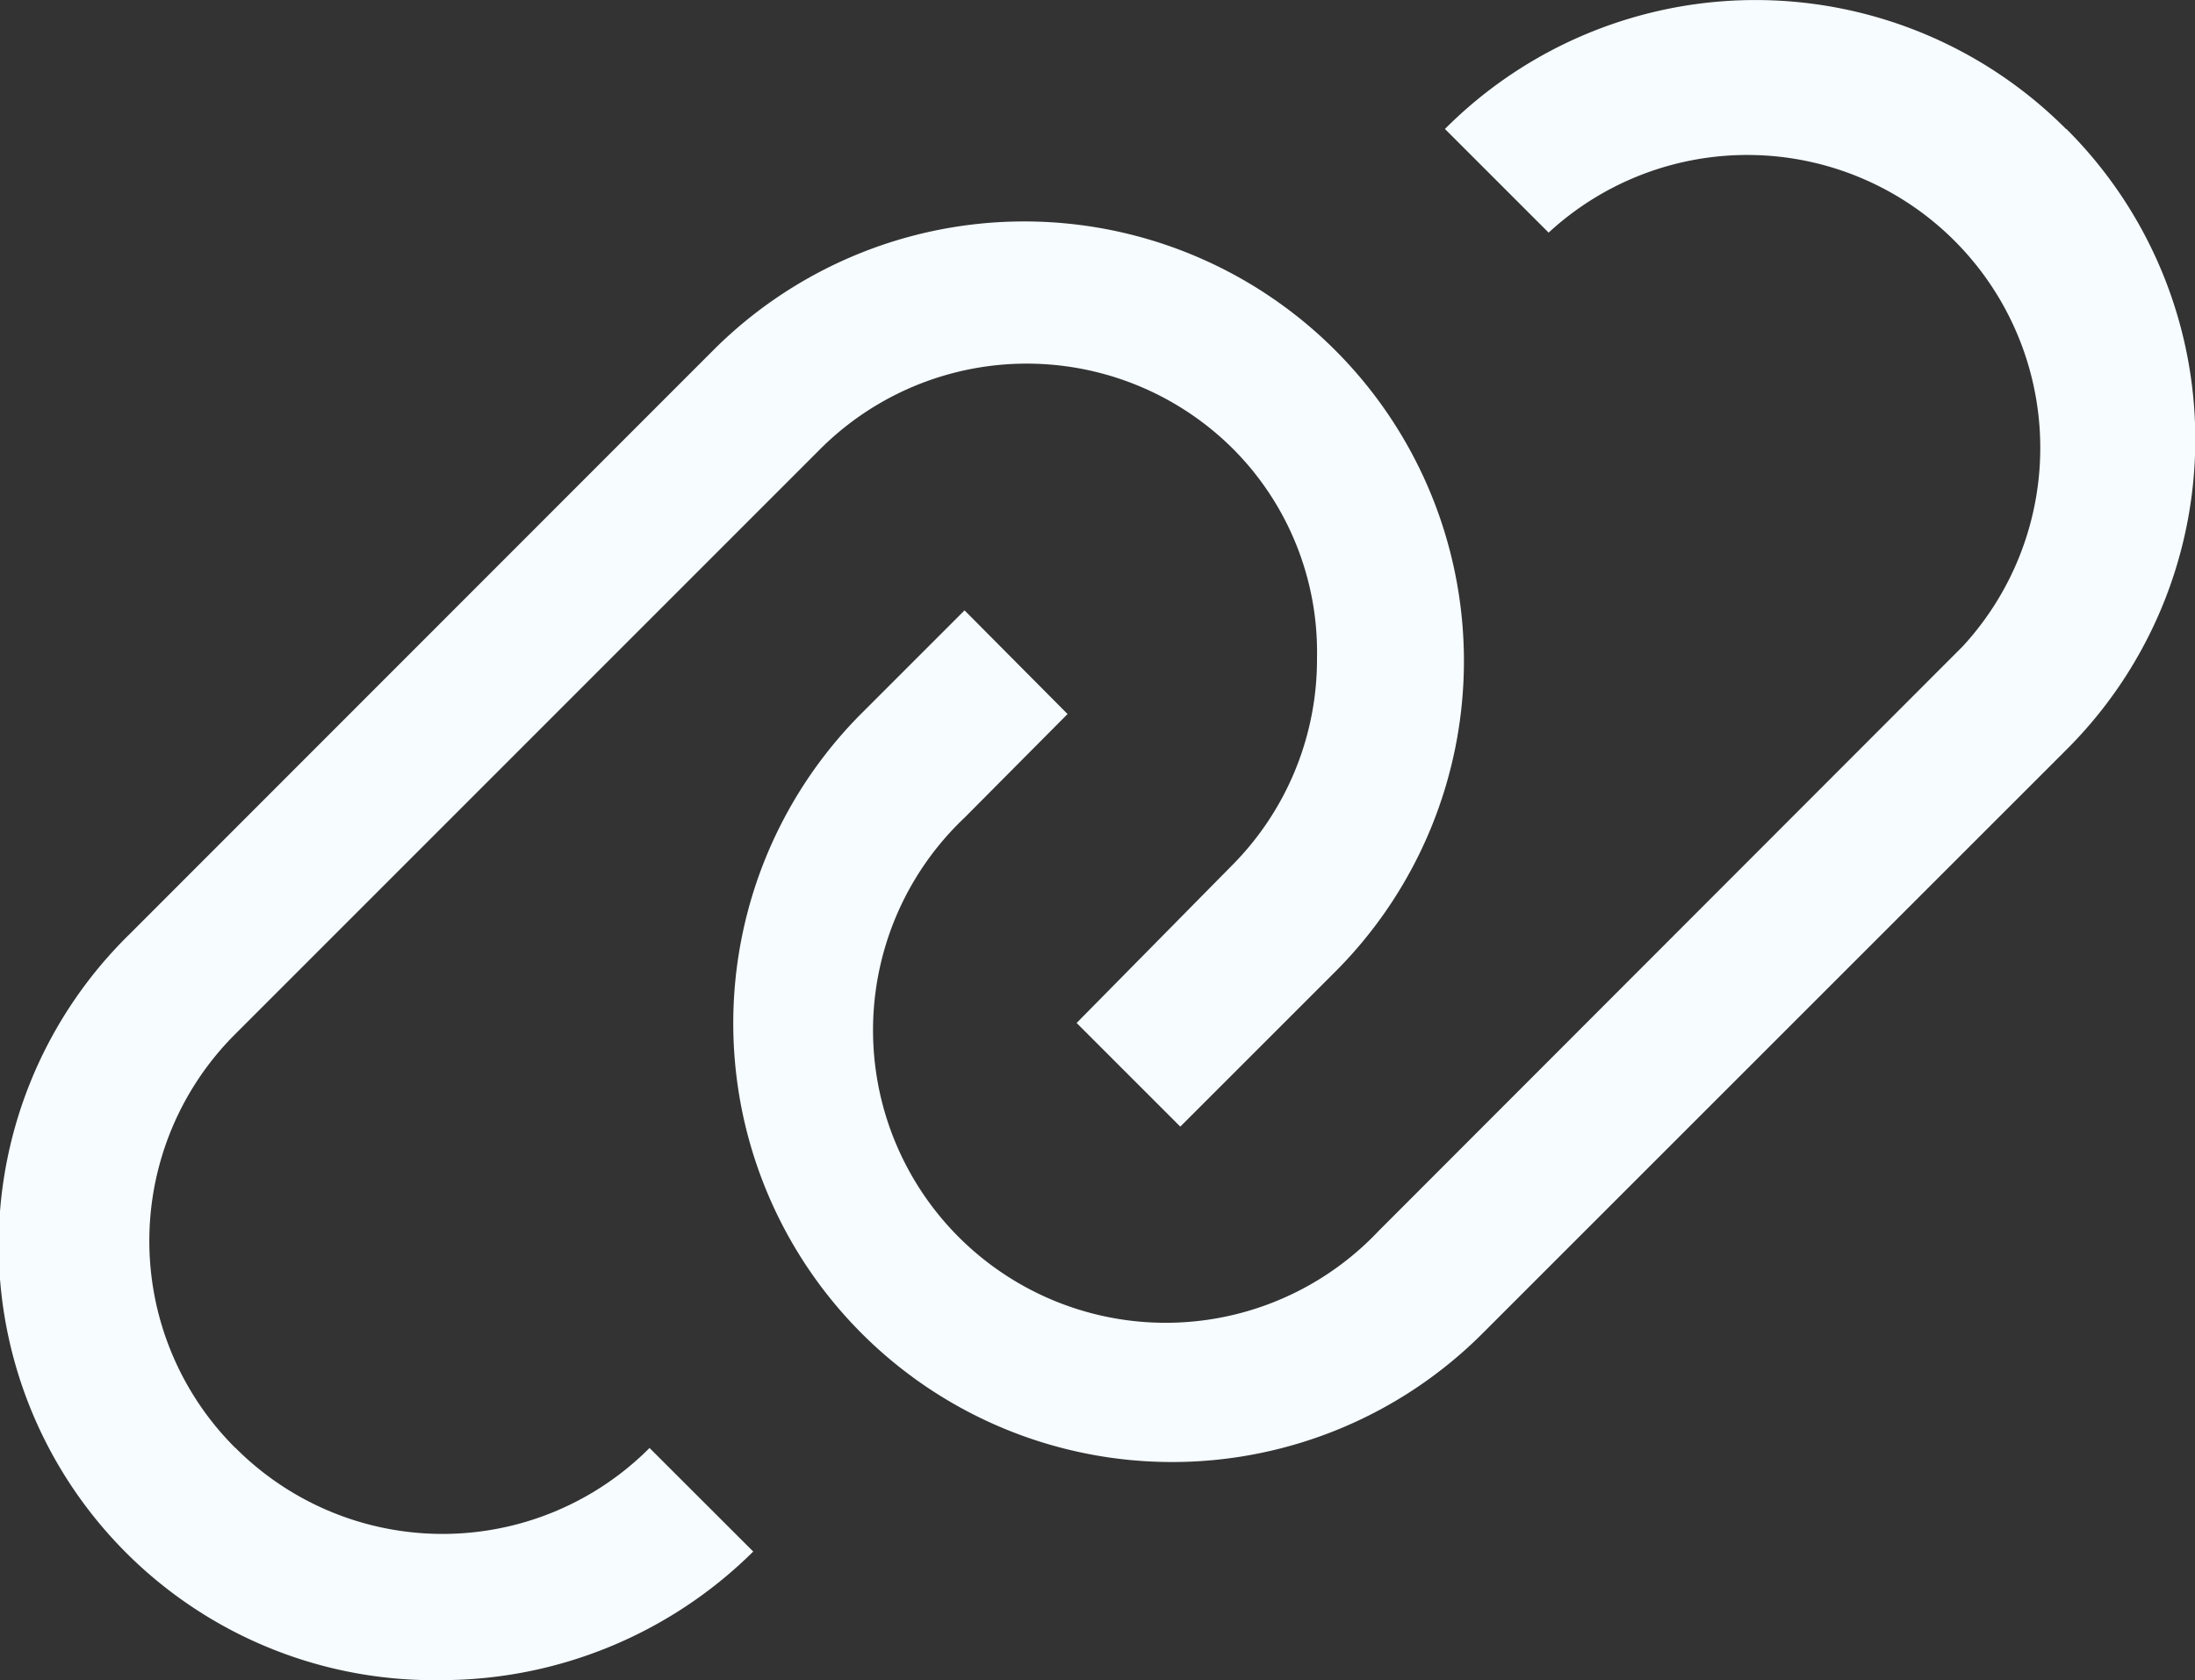 <svg xmlns="http://www.w3.org/2000/svg" width="22.8" height="17.458" viewBox="0 0 22.8 17.458">
  <rect x="0" y="0" width="22.8" height="17.458" fill="#333333" stroke="none"/>
  <g id="link" transform="translate(-1.091 -5.619)">
    <path id="Path_15" data-name="Path 15" d="M26.218,6.959a4.553,4.553,0,0,0-6.451,0l1.077,1.077a3.043,3.043,0,0,1,4.3,4.3L19.077,18.41a3.04,3.04,0,1,1-4.3-4.295l1.07-1.077-1.07-1.077L13.7,13.038a4.558,4.558,0,0,0,6.466,6.427l6.071-6.071a4.553,4.553,0,0,0-.015-6.435Z" transform="translate(-3.667 0)" fill="#f6fcff"/>
    <path id="Path_16" data-name="Path 16" d="M3.535,21.773a3.035,3.035,0,0,1,0-4.3L9.606,11.4a3.035,3.035,0,0,1,4.3,0,2.99,2.99,0,0,1,.865,2.163,3.035,3.035,0,0,1-.888,2.163l-1.609,1.632,1.077,1.077,1.609-1.609A4.566,4.566,0,1,0,8.5,10.368L2.434,16.438a4.52,4.52,0,0,0,3.233,7.748,4.606,4.606,0,0,0,3.248-1.336L7.838,21.774a3.035,3.035,0,0,1-4.3,0Z" transform="translate(0 -1.11)" fill="#f6fcff"/>
  </g>
</svg>
